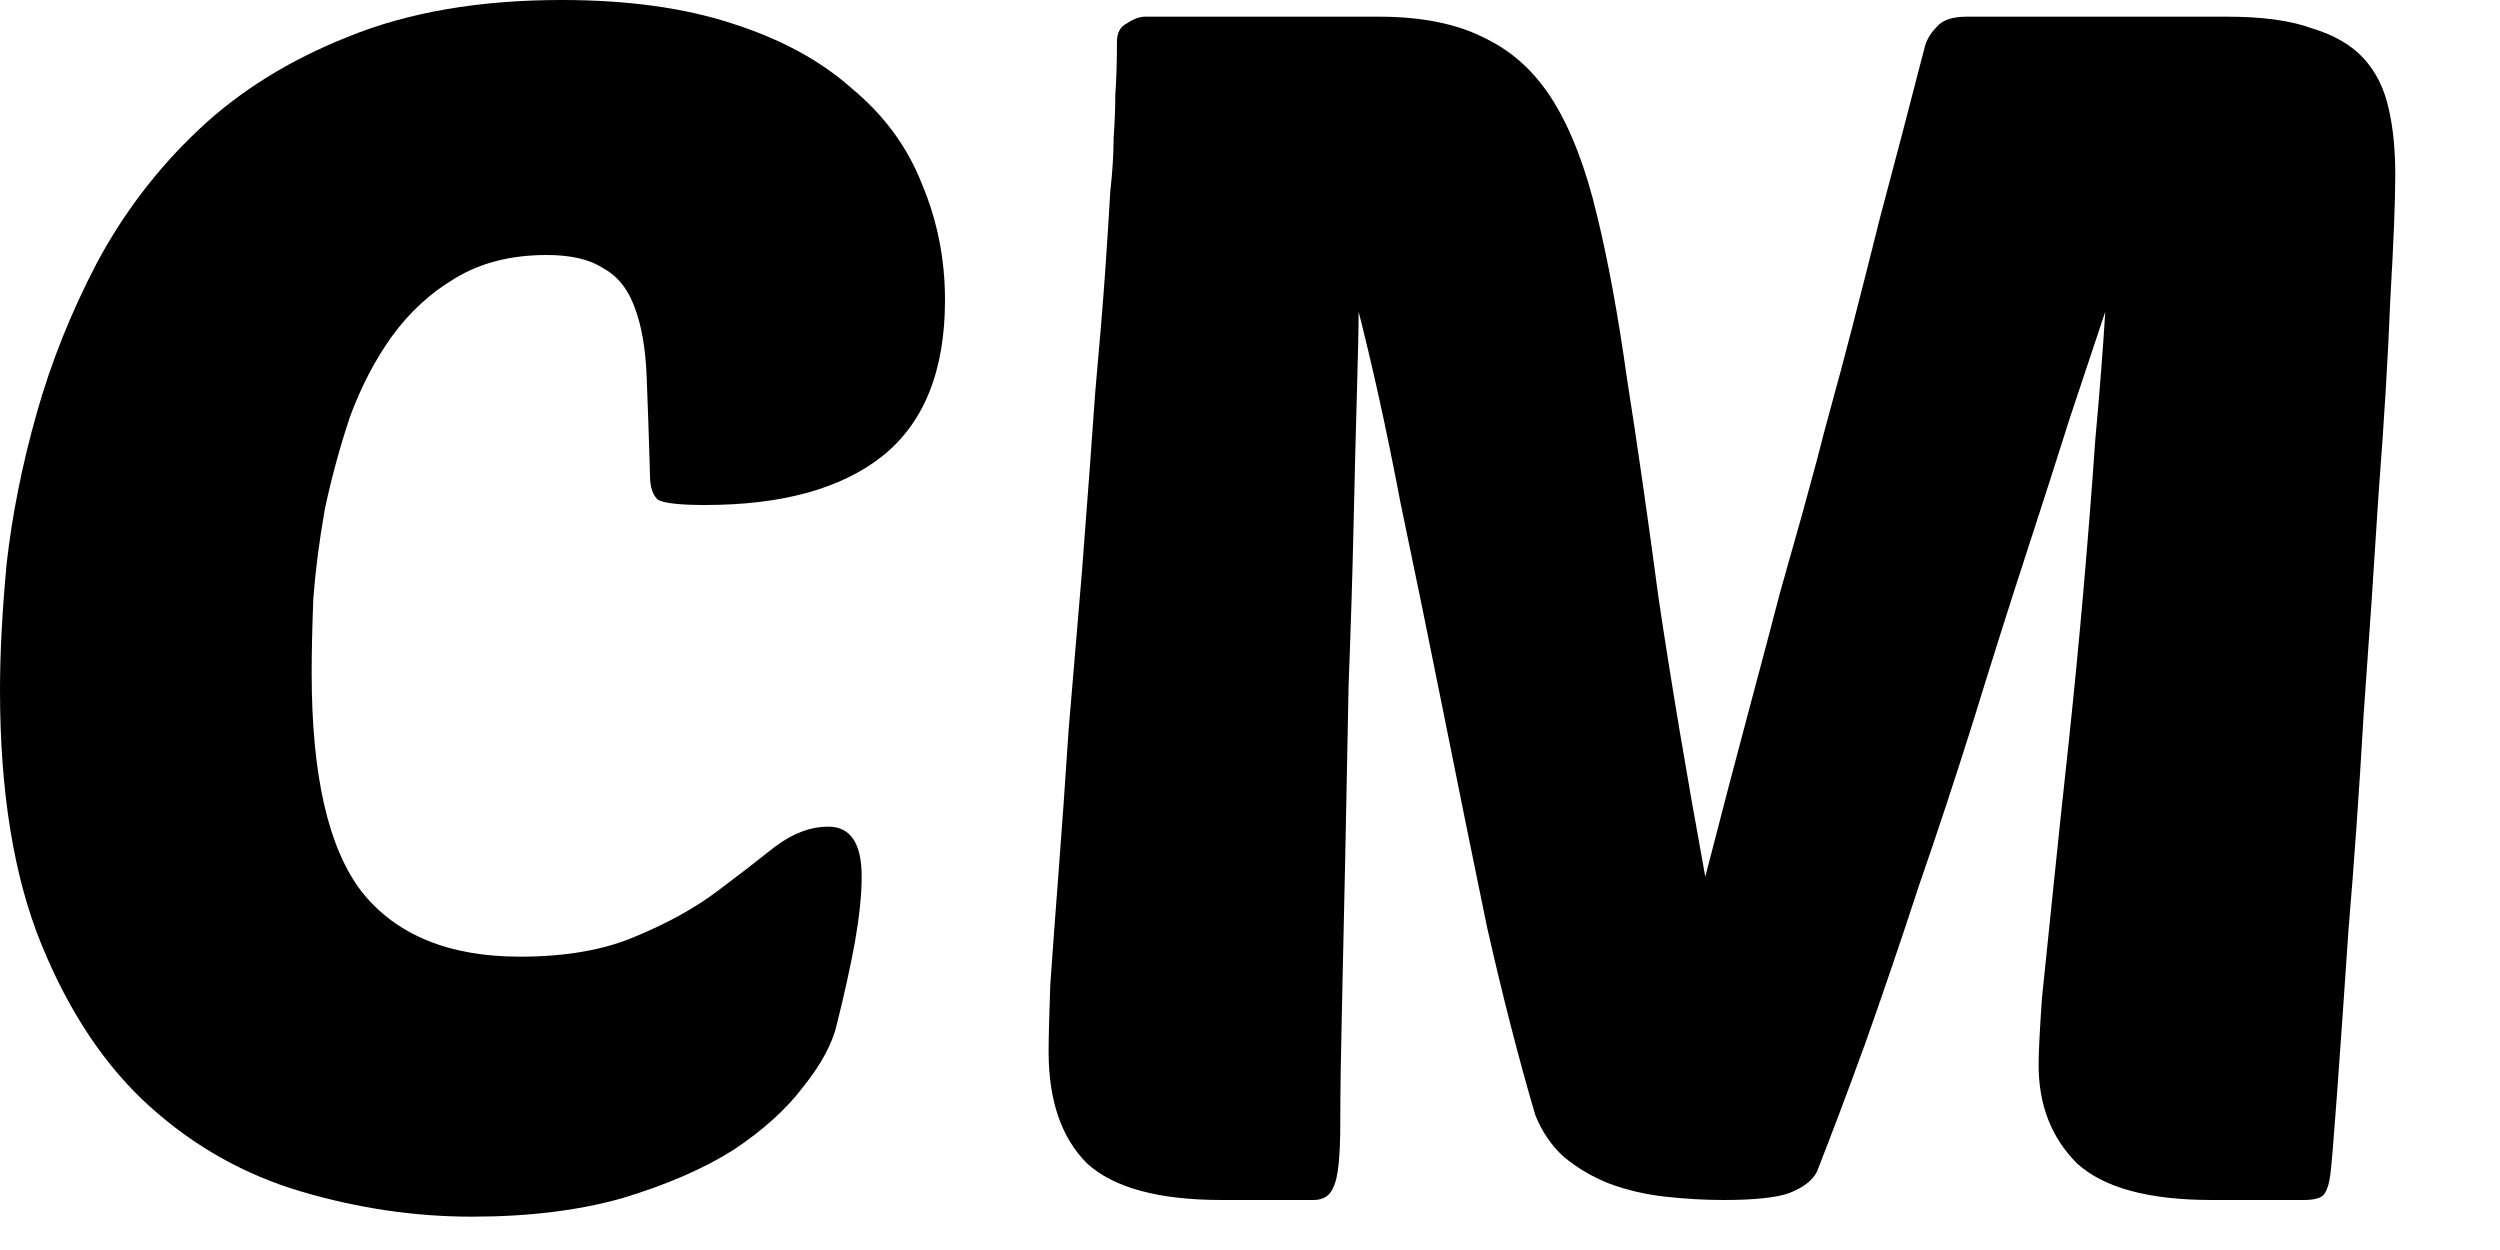<svg width="18" height="9" viewBox="0 0 18 9" fill="none" xmlns="http://www.w3.org/2000/svg">
<path d="M3.744 6.888C4.072 6.888 4.348 6.84 4.572 6.744C4.804 6.648 5 6.54 5.16 6.42C5.32 6.3 5.46 6.192 5.58 6.096C5.708 6 5.836 5.952 5.964 5.952C6.124 5.952 6.204 6.072 6.204 6.312C6.204 6.44 6.188 6.596 6.156 6.78C6.124 6.956 6.08 7.156 6.024 7.38C5.992 7.516 5.912 7.664 5.784 7.824C5.664 7.984 5.496 8.136 5.28 8.28C5.064 8.416 4.796 8.532 4.476 8.628C4.164 8.716 3.804 8.76 3.396 8.76C2.988 8.76 2.58 8.7 2.172 8.58C1.764 8.46 1.4 8.256 1.08 7.968C0.76 7.68 0.5 7.292 0.3 6.804C0.1 6.316 0 5.704 0 4.968C0 4.704 0.016 4.4 0.048 4.056C0.088 3.704 0.16 3.344 0.264 2.976C0.368 2.608 0.512 2.248 0.696 1.896C0.888 1.536 1.132 1.216 1.428 0.936C1.724 0.656 2.084 0.432 2.508 0.264C2.94 0.088 3.452 0 4.044 0C4.516 0 4.924 0.056 5.268 0.168C5.62 0.28 5.908 0.436 6.132 0.636C6.364 0.828 6.532 1.056 6.636 1.32C6.748 1.584 6.804 1.864 6.804 2.16C6.804 2.672 6.652 3.048 6.348 3.288C6.052 3.52 5.628 3.636 5.076 3.636C4.9 3.636 4.788 3.624 4.74 3.6C4.7 3.568 4.68 3.508 4.68 3.42C4.672 3.148 4.664 2.912 4.656 2.712C4.648 2.512 4.62 2.348 4.572 2.22C4.524 2.084 4.448 1.988 4.344 1.932C4.248 1.868 4.112 1.836 3.936 1.836C3.68 1.836 3.46 1.892 3.276 2.004C3.1 2.108 2.948 2.248 2.82 2.424C2.7 2.592 2.6 2.784 2.52 3C2.448 3.216 2.388 3.436 2.34 3.66C2.3 3.884 2.272 4.1 2.256 4.308C2.248 4.516 2.244 4.696 2.244 4.848C2.244 5.584 2.364 6.108 2.604 6.42C2.852 6.732 3.232 6.888 3.744 6.888Z" fill="black"/>
<path d="M15.158 2.244C15.094 2.436 15.01 2.688 14.906 3C14.81 3.304 14.702 3.64 14.582 4.008C14.462 4.376 14.338 4.768 14.21 5.184C14.082 5.592 13.95 5.992 13.814 6.384C13.686 6.776 13.558 7.152 13.43 7.512C13.302 7.864 13.186 8.172 13.082 8.436C13.05 8.5 12.982 8.552 12.878 8.592C12.782 8.624 12.626 8.64 12.41 8.64C12.274 8.64 12.134 8.632 11.99 8.616C11.846 8.6 11.71 8.568 11.582 8.52C11.462 8.472 11.354 8.408 11.258 8.328C11.17 8.248 11.102 8.148 11.054 8.028C10.934 7.62 10.818 7.168 10.706 6.672C10.602 6.168 10.498 5.656 10.394 5.136C10.29 4.616 10.186 4.108 10.082 3.612C9.986 3.108 9.886 2.652 9.782 2.244C9.782 2.356 9.778 2.548 9.77 2.82C9.762 3.092 9.754 3.408 9.746 3.768C9.738 4.128 9.726 4.516 9.71 4.932C9.702 5.348 9.694 5.756 9.686 6.156C9.678 6.548 9.67 6.916 9.662 7.26C9.654 7.596 9.65 7.872 9.65 8.088C9.65 8.328 9.634 8.48 9.602 8.544C9.578 8.608 9.53 8.64 9.458 8.64H8.798C8.342 8.64 8.018 8.552 7.826 8.376C7.642 8.192 7.55 7.924 7.55 7.572C7.55 7.476 7.554 7.316 7.562 7.092C7.578 6.86 7.598 6.588 7.622 6.276C7.646 5.964 7.67 5.624 7.694 5.256C7.726 4.88 7.758 4.5 7.79 4.116C7.83 3.596 7.862 3.164 7.886 2.82C7.918 2.468 7.942 2.176 7.958 1.944C7.974 1.712 7.986 1.524 7.994 1.38C8.01 1.236 8.018 1.108 8.018 0.996C8.026 0.884 8.03 0.78 8.03 0.684C8.038 0.58 8.042 0.452 8.042 0.3C8.042 0.236 8.066 0.192 8.114 0.168C8.162 0.136 8.206 0.12 8.246 0.12H9.926C10.238 0.12 10.494 0.172 10.694 0.276C10.894 0.372 11.058 0.524 11.186 0.732C11.314 0.94 11.418 1.212 11.498 1.548C11.578 1.876 11.65 2.268 11.714 2.724C11.786 3.18 11.862 3.708 11.942 4.308C12.03 4.9 12.142 5.568 12.278 6.312C12.406 5.816 12.514 5.404 12.602 5.076C12.69 4.748 12.762 4.476 12.818 4.26C12.882 4.036 12.934 3.852 12.974 3.708C13.014 3.564 13.05 3.432 13.082 3.312C13.114 3.184 13.15 3.048 13.19 2.904C13.23 2.76 13.278 2.58 13.334 2.364C13.39 2.148 13.458 1.88 13.538 1.56C13.626 1.232 13.734 0.82 13.862 0.324C13.878 0.276 13.906 0.232 13.946 0.192C13.986 0.144 14.058 0.12 14.162 0.12H16.034C16.29 0.12 16.494 0.148 16.646 0.204C16.806 0.252 16.93 0.324 17.018 0.42C17.106 0.516 17.166 0.636 17.198 0.78C17.23 0.916 17.246 1.076 17.246 1.26C17.246 1.444 17.234 1.744 17.21 2.16C17.194 2.568 17.166 3.032 17.126 3.552C17.094 4.064 17.058 4.596 17.018 5.148C16.986 5.7 16.95 6.212 16.91 6.684C16.878 7.156 16.85 7.556 16.826 7.884C16.802 8.212 16.786 8.404 16.778 8.46C16.77 8.524 16.754 8.572 16.73 8.604C16.706 8.628 16.658 8.64 16.586 8.64H15.926C15.47 8.64 15.146 8.552 14.954 8.376C14.77 8.192 14.678 7.956 14.678 7.668C14.678 7.58 14.686 7.42 14.702 7.188C14.726 6.956 14.754 6.684 14.786 6.372C14.818 6.06 14.854 5.72 14.894 5.352C14.934 4.976 14.97 4.604 15.002 4.236C15.034 3.868 15.062 3.512 15.086 3.168C15.118 2.816 15.142 2.508 15.158 2.244Z" fill="black"/>
</svg>
